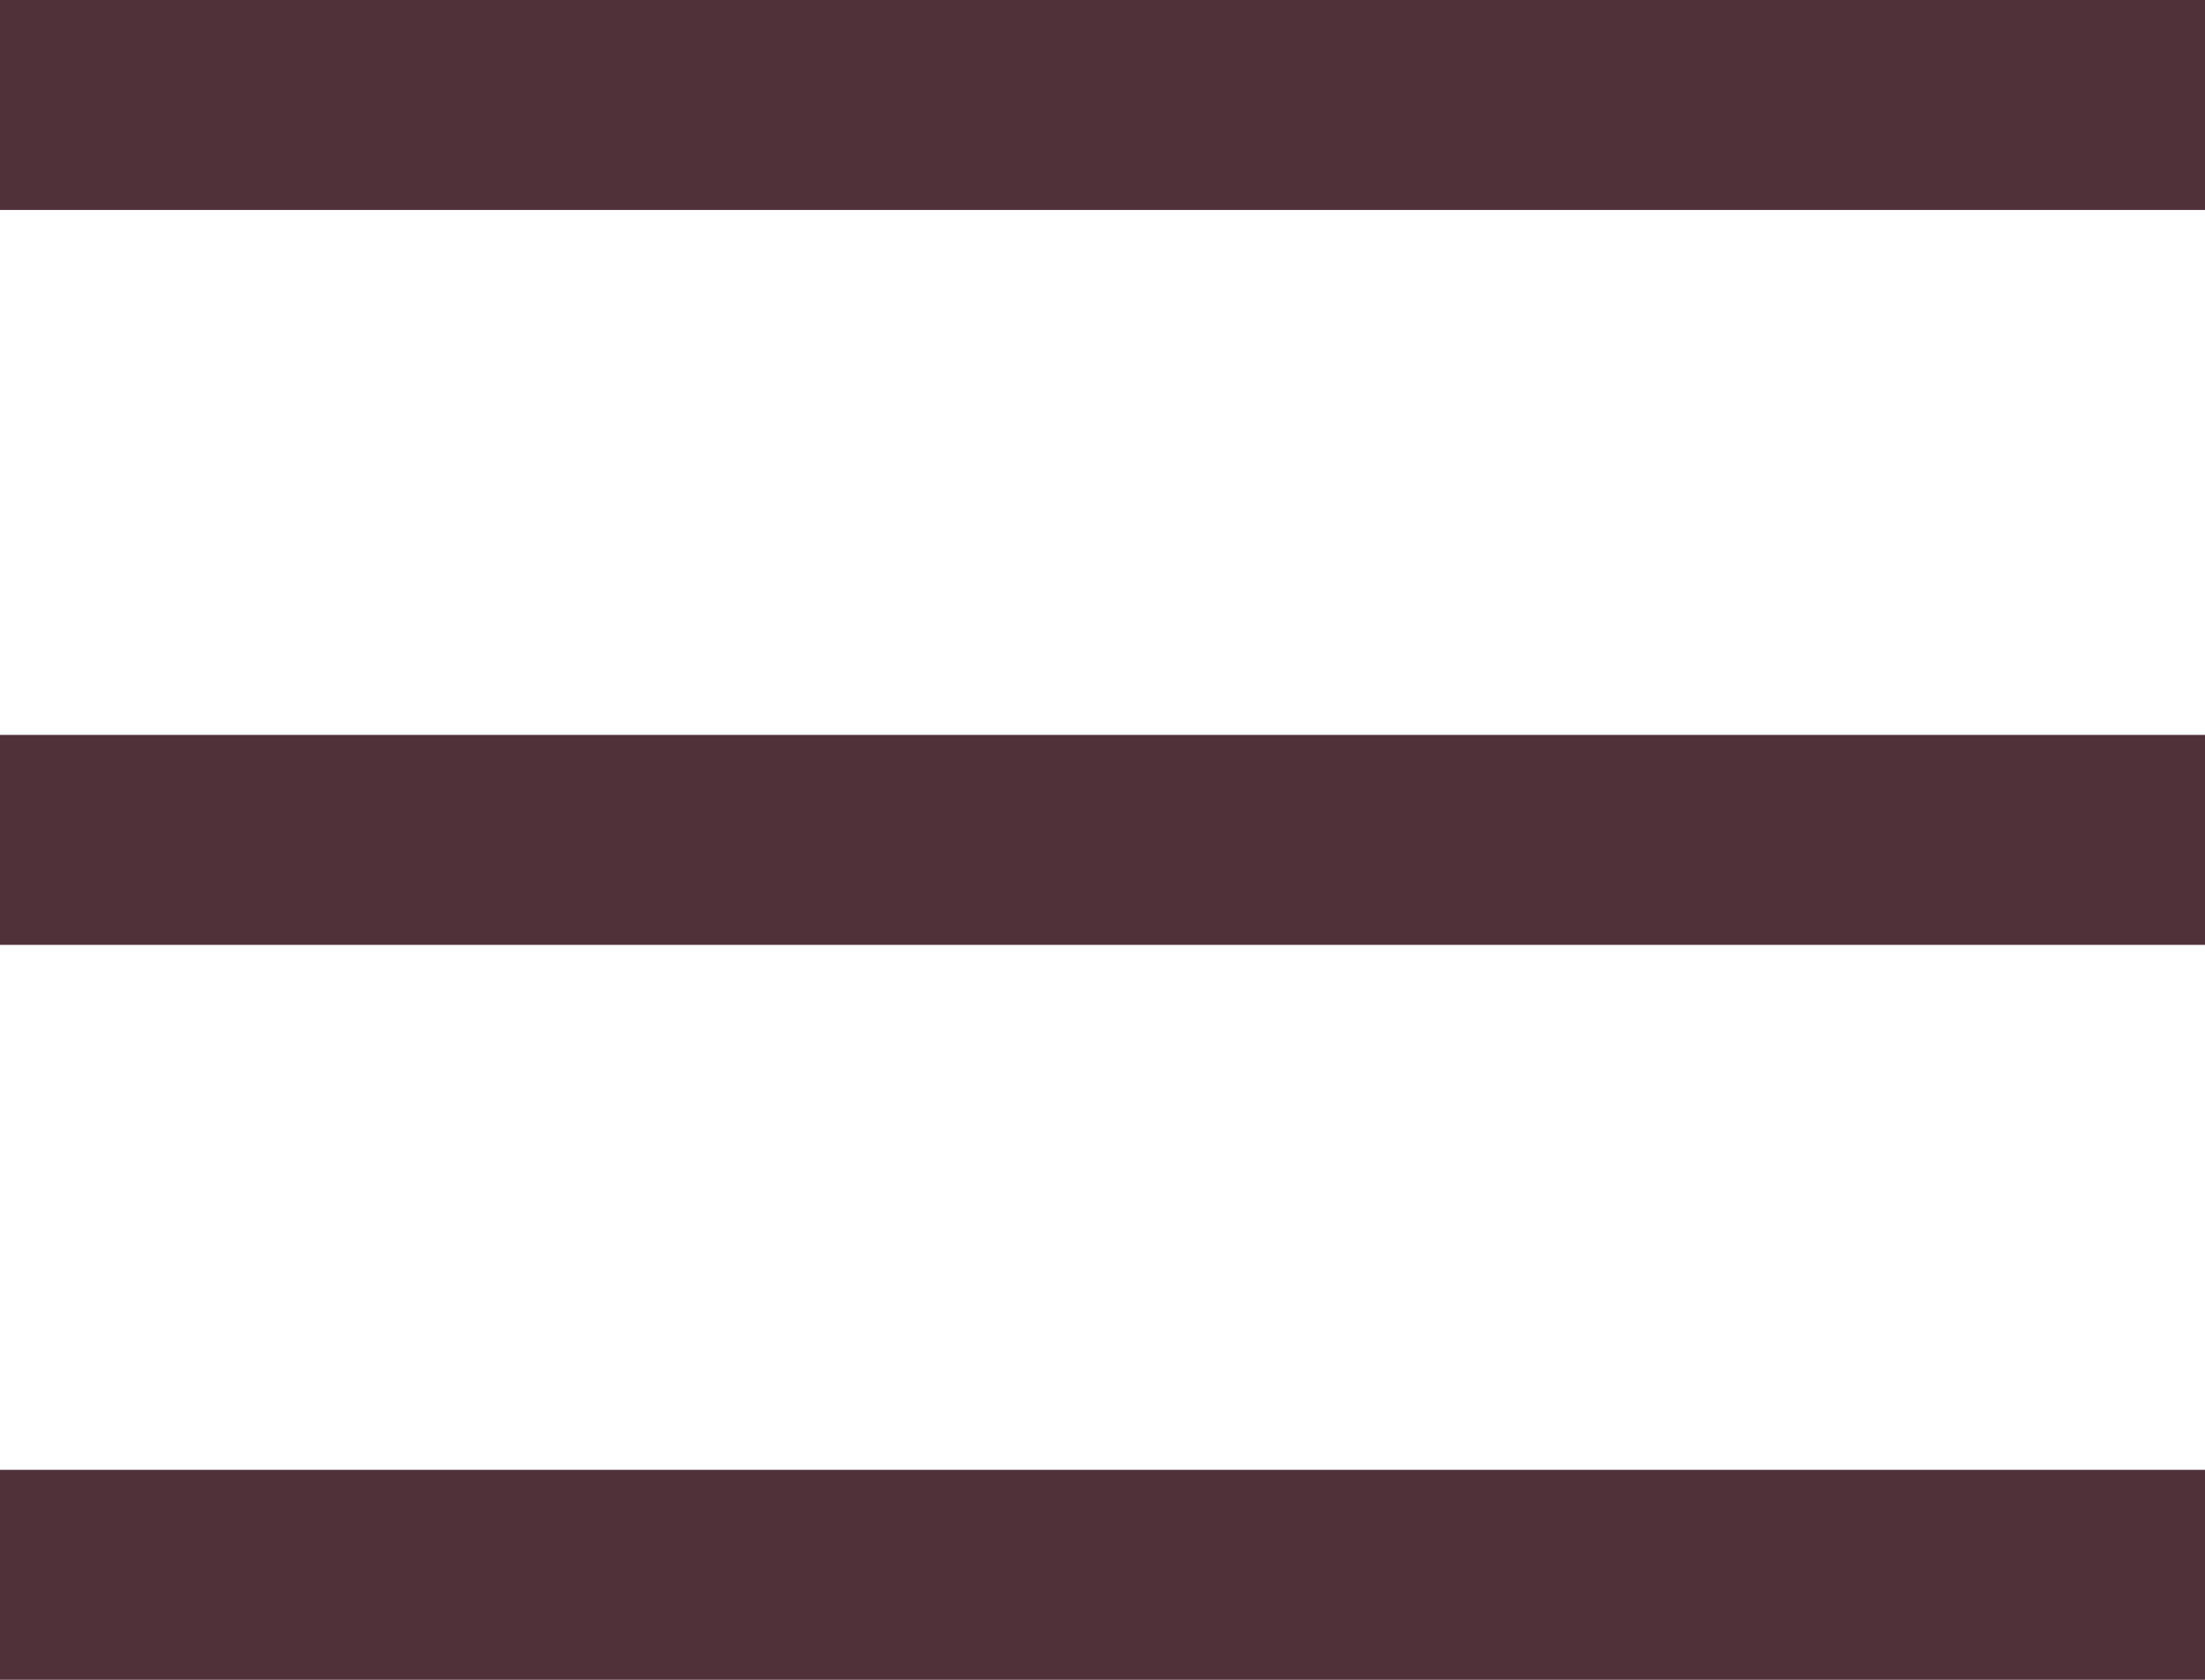 <svg width="21" height="16" viewBox="0 0 21 16" fill="none" xmlns="http://www.w3.org/2000/svg">
<rect width="21" height="2" fill="#513139"/>
<rect y="7" width="21" height="2" fill="#513139"/>
<rect y="14" width="21" height="2" fill="#513139"/>
</svg>
